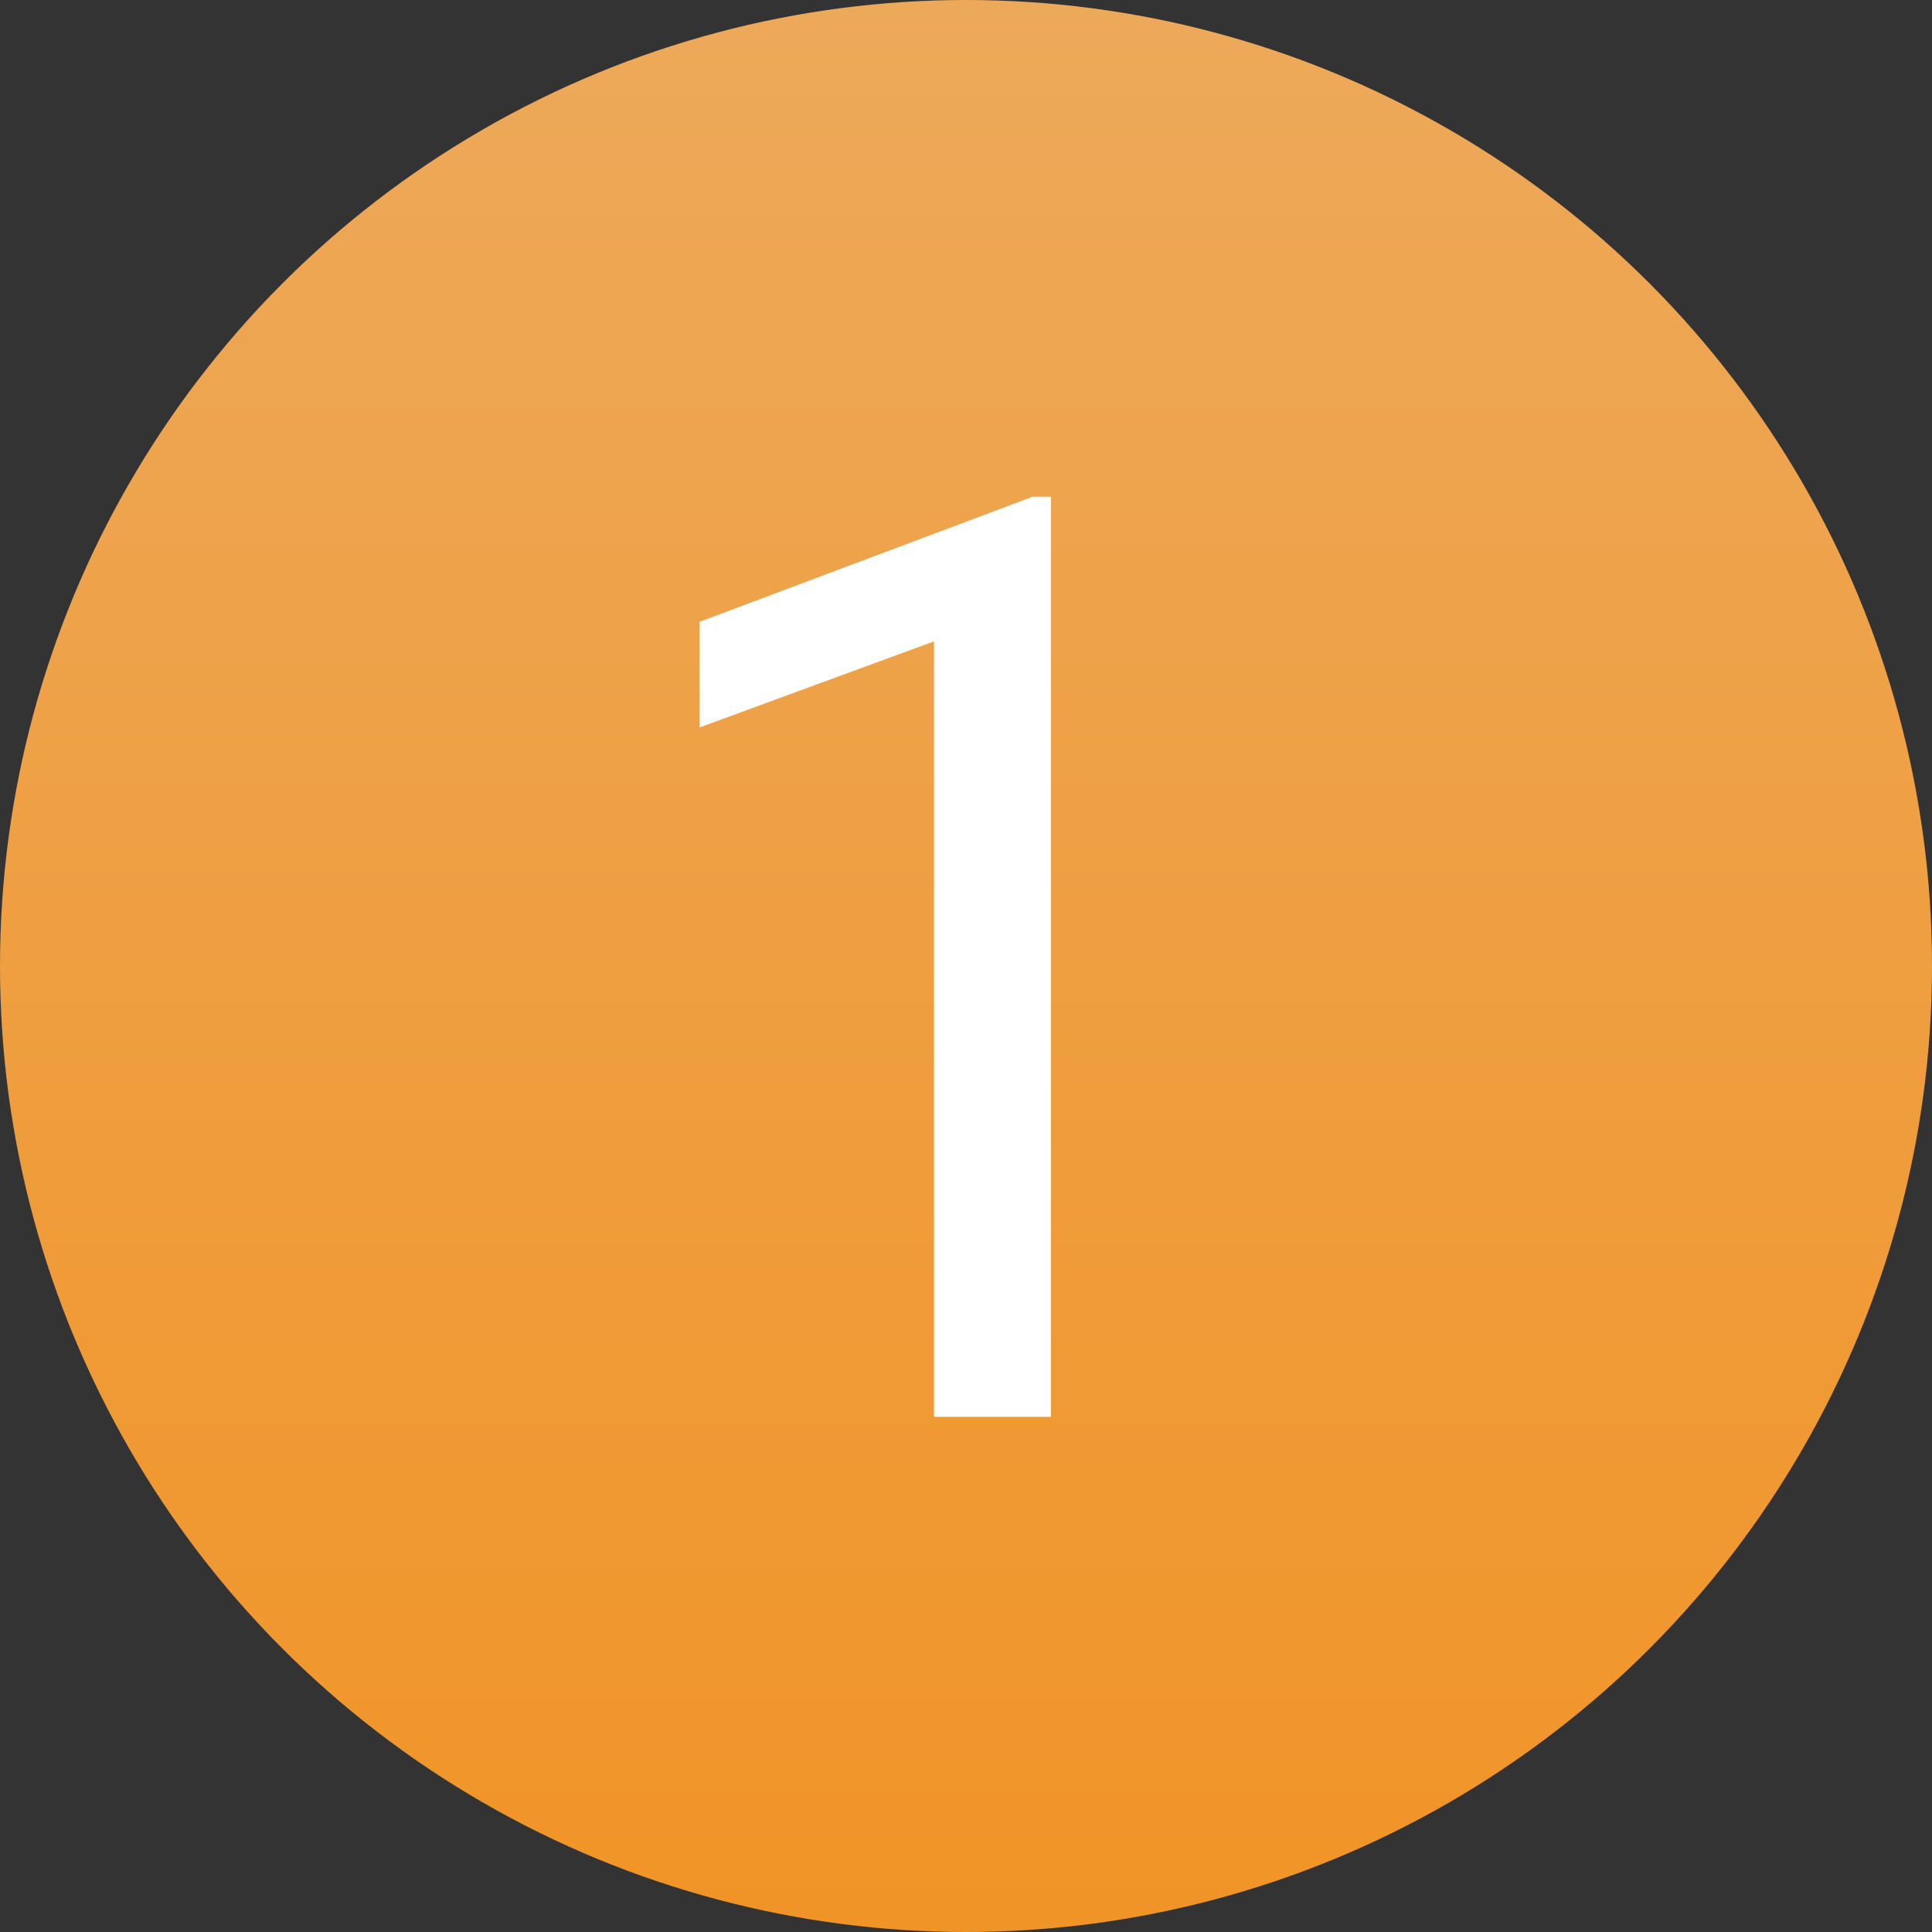 <svg width="75" height="75" viewBox="0 0 75 75" fill="none" xmlns="http://www.w3.org/2000/svg">
<rect x="0" y="0" width="75" height="75" fill="#333333" stroke="none"/>
<circle cx="37.5" cy="37.5" r="37.5" fill="url(#paint0_linear)"/>
<path d="M40.798 55H36.257V24.898L27.15 28.242V24.141L40.09 19.282H40.798V55Z" fill="white"/>
<defs>
<linearGradient id="paint0_linear" x1="37.5" y1="0" x2="37.5" y2="75" gradientUnits="userSpaceOnUse">
<stop stop-color="#EDA95A"/>
<stop offset="1" stop-color="#F19427"/>
</linearGradient>
</defs>
</svg>
